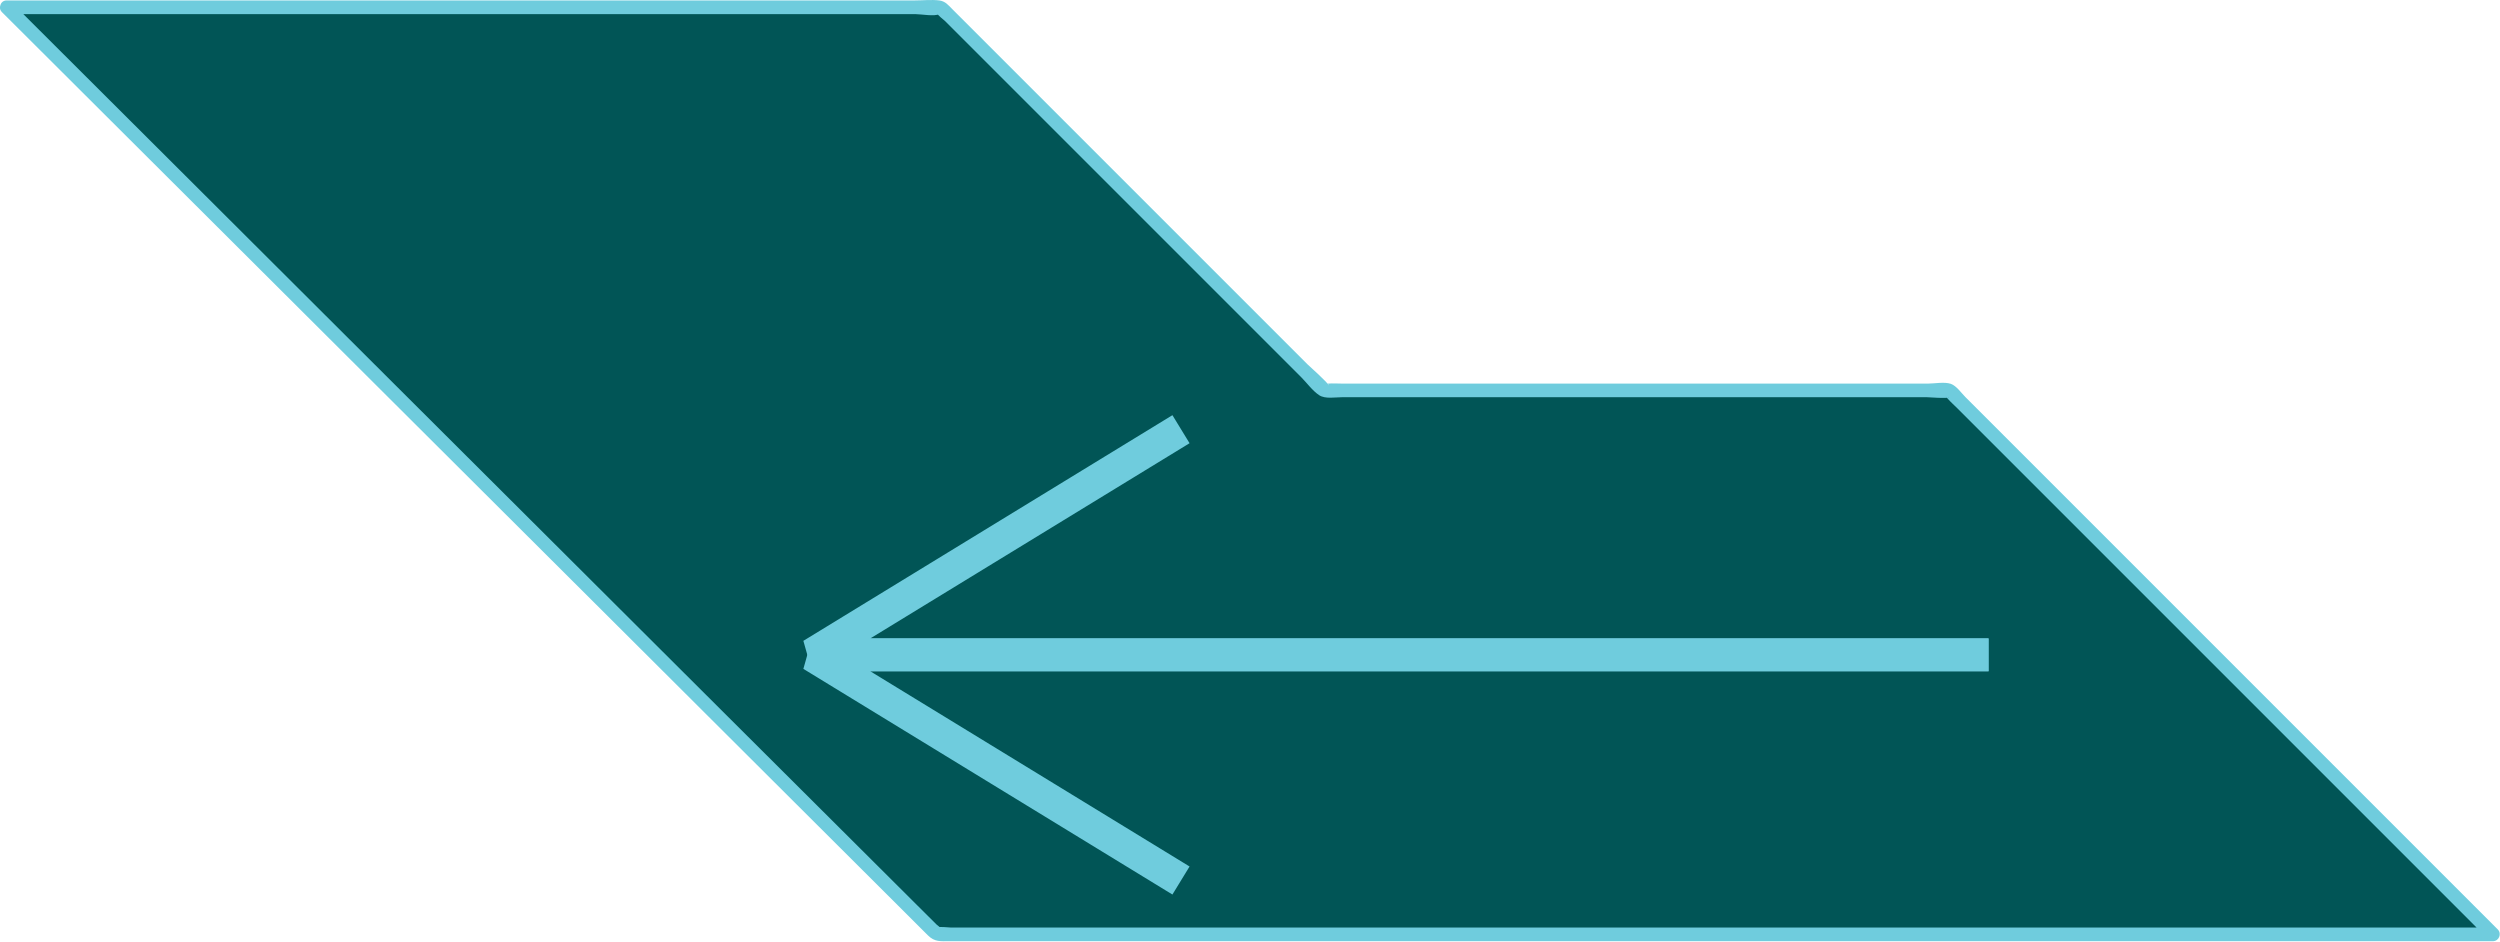 <?xml version="1.0" encoding="utf-8"?>
<!-- Generator: Adobe Illustrator 24.3.0, SVG Export Plug-In . SVG Version: 6.00 Build 0)  -->
<svg version="1.1" id="Layer_1" xmlns="http://www.w3.org/2000/svg" xmlns:xlink="http://www.w3.org/1999/xlink" x="0px" y="0px"
	 viewBox="0 0 228.22 86.02" style="enable-background:new 0 0 228.22 86.02;" xml:space="preserve">
<style type="text/css">
	.st0{fill:#015556;}
	.st1{fill:#6FCCDD;}
	.st2{fill:none;stroke:#6FCCDD;stroke-width:3;stroke-linejoin:bevel;stroke-miterlimit:10;}
</style>
<g>
	<polygon class="st0" points="0.62,0.67 85.9,0.67 120.87,35.64 177.94,35.64 227.59,85.3 85.51,85.3 	"/>
	<g>
		<path class="st1" d="M0.62,1.29c6.17,0,12.34,0,18.5,0c12.32,0,24.63,0,36.95,0c9.17,0,18.33,0,27.5,0c0.53,0,1.7,0.23,2.19,0
			c0.27-0.13-0.26-0.25-0.23-0.11c0.05,0.21,0.59,0.59,0.74,0.74c3.02,3.02,6.03,6.03,9.05,9.05c7.82,7.82,15.64,15.64,23.46,23.46
			c0.51,0.51,1.04,1.25,1.65,1.65c0.55,0.36,1.48,0.18,2.1,0.18c4.21,0,8.41,0,12.62,0c11.79,0,23.57,0,35.36,0
			c1.79,0,3.59,0,5.38,0c0.17,0,1.97,0.15,2.04,0c-0.13,0.24-0.68-0.5-0.13,0.13c0.27,0.31,0.59,0.59,0.89,0.89
			c1.05,1.05,2.11,2.11,3.16,3.16c8,8,15.99,15.99,23.99,23.99c6.73,6.73,13.47,13.47,20.2,20.2c0.37,0.37,0.74,0.74,1.11,1.11
			c0.15-0.36,0.29-0.71,0.44-1.07c-4.07,0-8.15,0-12.22,0c-9.91,0-19.83,0-29.74,0c-12.52,0-25.04,0-37.55,0
			c-11.78,0-23.57,0-35.35,0c-7.74,0-15.48,0-23.22,0c-0.92,0-1.83,0-2.75,0c-0.14,0-1.11-0.11-1.2,0
			c-0.05,0.06,0.36,0.34,0.34,0.12c-0.01-0.1-0.32-0.32-0.39-0.38c-0.58-0.58-1.16-1.16-1.75-1.74
			c-5.68-5.66-11.36-11.33-17.05-16.99c-8.68-8.65-17.36-17.31-26.04-25.96C32.39,31.46,24.1,23.2,15.81,14.93
			c-4.7-4.69-9.4-9.37-14.1-14.06C1.49,0.66,1.28,0.44,1.06,0.23C0.49-0.34-0.39,0.54,0.18,1.11c3.33,3.32,6.66,6.64,9.99,9.96
			c7.77,7.75,15.55,15.5,23.32,23.25c8.9,8.87,17.79,17.74,26.69,26.61c6.68,6.66,13.36,13.32,20.04,19.98
			c1.49,1.49,2.99,2.98,4.48,4.47c0.63,0.63,1.16,0.54,2.02,0.54c6.18,0,12.37,0,18.55,0c11.11,0,22.22,0,33.33,0
			c12.68,0,25.37,0,38.05,0c10.92,0,21.83,0,32.75,0c5.79,0,11.59,0,17.38,0c0.27,0,0.53,0,0.8,0c0.54,0,0.82-0.68,0.44-1.07
			c-5.03-5.03-10.06-10.06-15.09-15.09c-8.57-8.57-17.15-17.15-25.72-25.72c-2.6-2.6-5.2-5.2-7.79-7.79
			c-0.36-0.36-0.82-1.03-1.33-1.21c-0.59-0.2-1.51-0.02-2.11-0.02c-10.56,0-21.12,0-31.68,0c-5.54,0-11.08,0-16.62,0
			c-1.69,0-3.38,0-5.07,0c-0.46,0-0.94-0.04-1.39,0c-0.73,0.07,0.18-0.09,0.06,0.16c0.07-0.14-1.79-1.79-1.92-1.92
			c-1.48-1.48-2.96-2.96-4.44-4.44c-4.26-4.26-8.52-8.52-12.78-12.78c-3.96-3.96-7.92-7.92-11.88-11.88
			c-1.1-1.1-2.21-2.21-3.31-3.31c-0.39-0.39-0.64-0.73-1.2-0.81c-0.72-0.09-1.51,0-2.23,0c-1.49,0-2.98,0-4.46,0
			c-4.75,0-9.5,0-14.25,0c-12.44,0-24.89,0-37.33,0c-8.52,0-17.04,0-25.56,0c-0.44,0-0.87,0-1.31,0C-0.19,0.04-0.19,1.29,0.62,1.29z
			"/>
	</g>
</g>
<g>
	<polyline class="st2" points="181.53,59.78 74.12,59.78 107.81,39.18 	"/>
	<polyline class="st2" points="181.53,59.78 74.12,59.78 107.81,80.38 	"/>
</g>
</svg>
